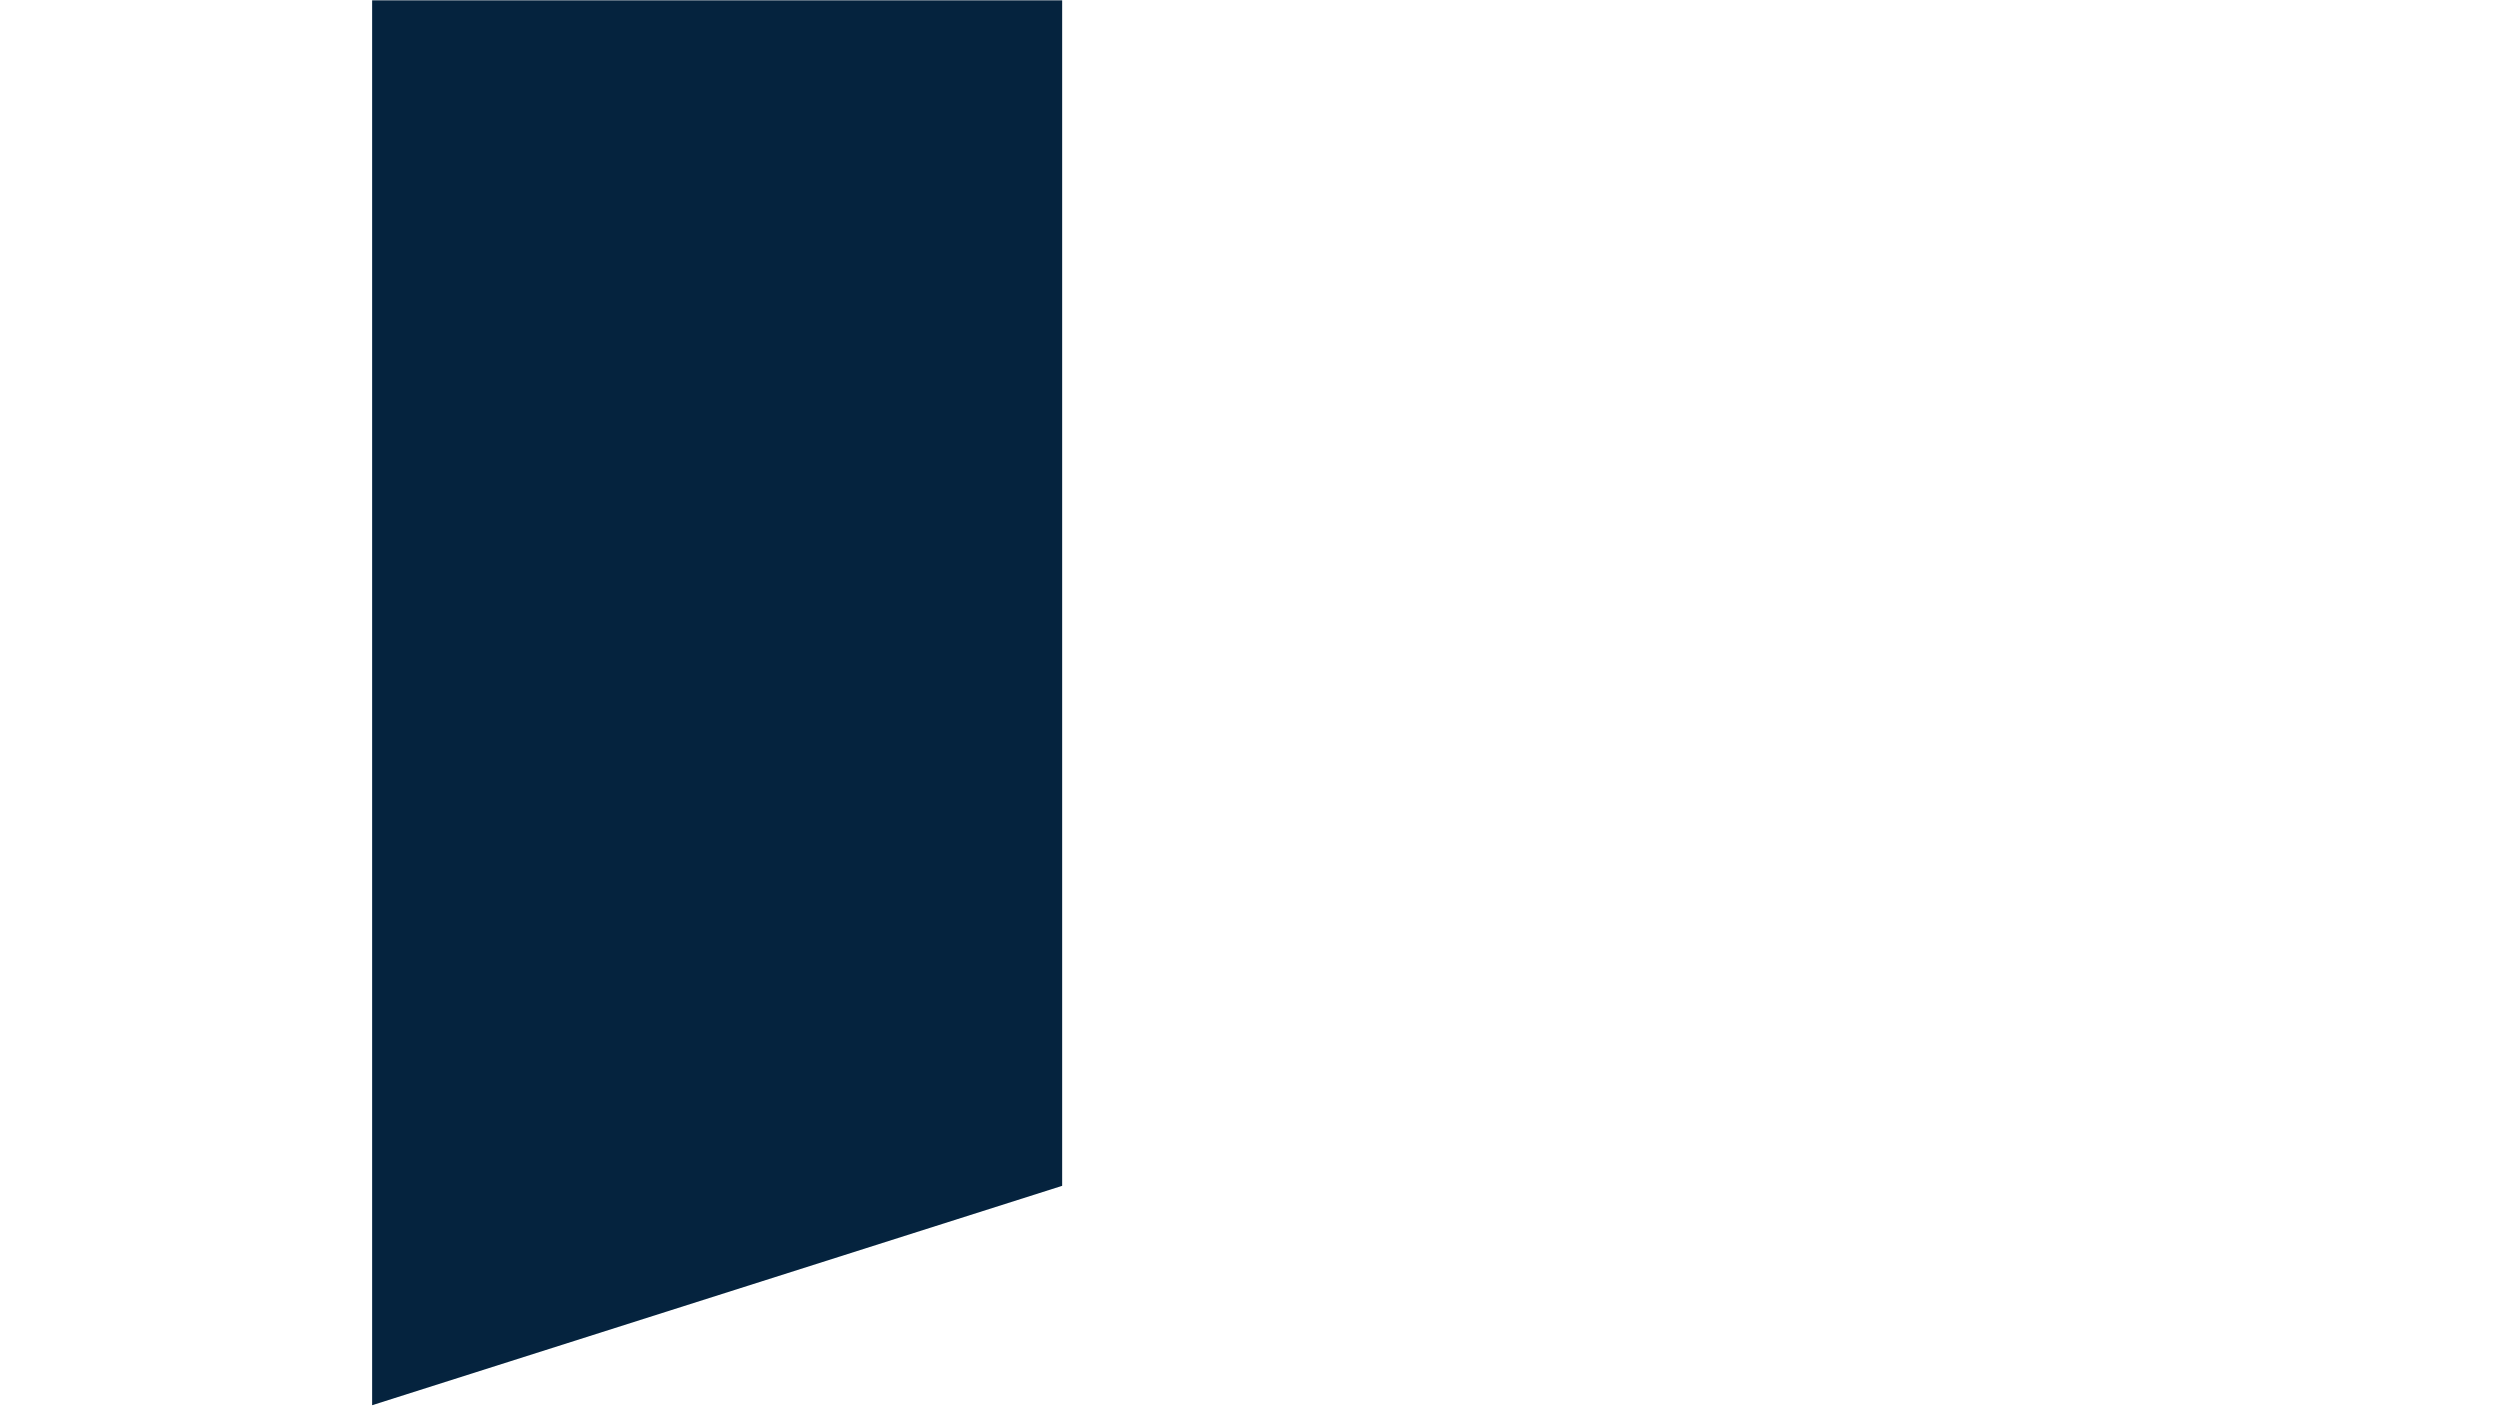 <svg xmlns="http://www.w3.org/2000/svg" xmlns:xlink="http://www.w3.org/1999/xlink" width="1366" zoomAndPan="magnify" viewBox="0 0 1024.5 576" height="768" preserveAspectRatio="xMidYMid meet" version="1.0"><defs><clipPath id="61235903b0"><path d="M 152.5 0.141 L 435.273 0.141 L 435.273 575.859 L 152.5 575.859 Z M 152.5 0.141 " clip-rule="nonzero"/></clipPath><clipPath id="9b1f73e43c"><path d="M 152.5 0.141 L 152.5 575.859 L 435.273 485.953 L 435.273 0.141 Z M 152.5 0.141 " clip-rule="nonzero"/></clipPath></defs><g clip-path="url(#61235903b0)"><g clip-path="url(#9b1f73e43c)"><path fill="#05233e" d="M 152.5 0.141 L 435.273 0.141 L 435.273 576.125 L 152.5 576.125 Z M 152.5 0.141 " fill-opacity="1" fill-rule="nonzero"/></g></g></svg>